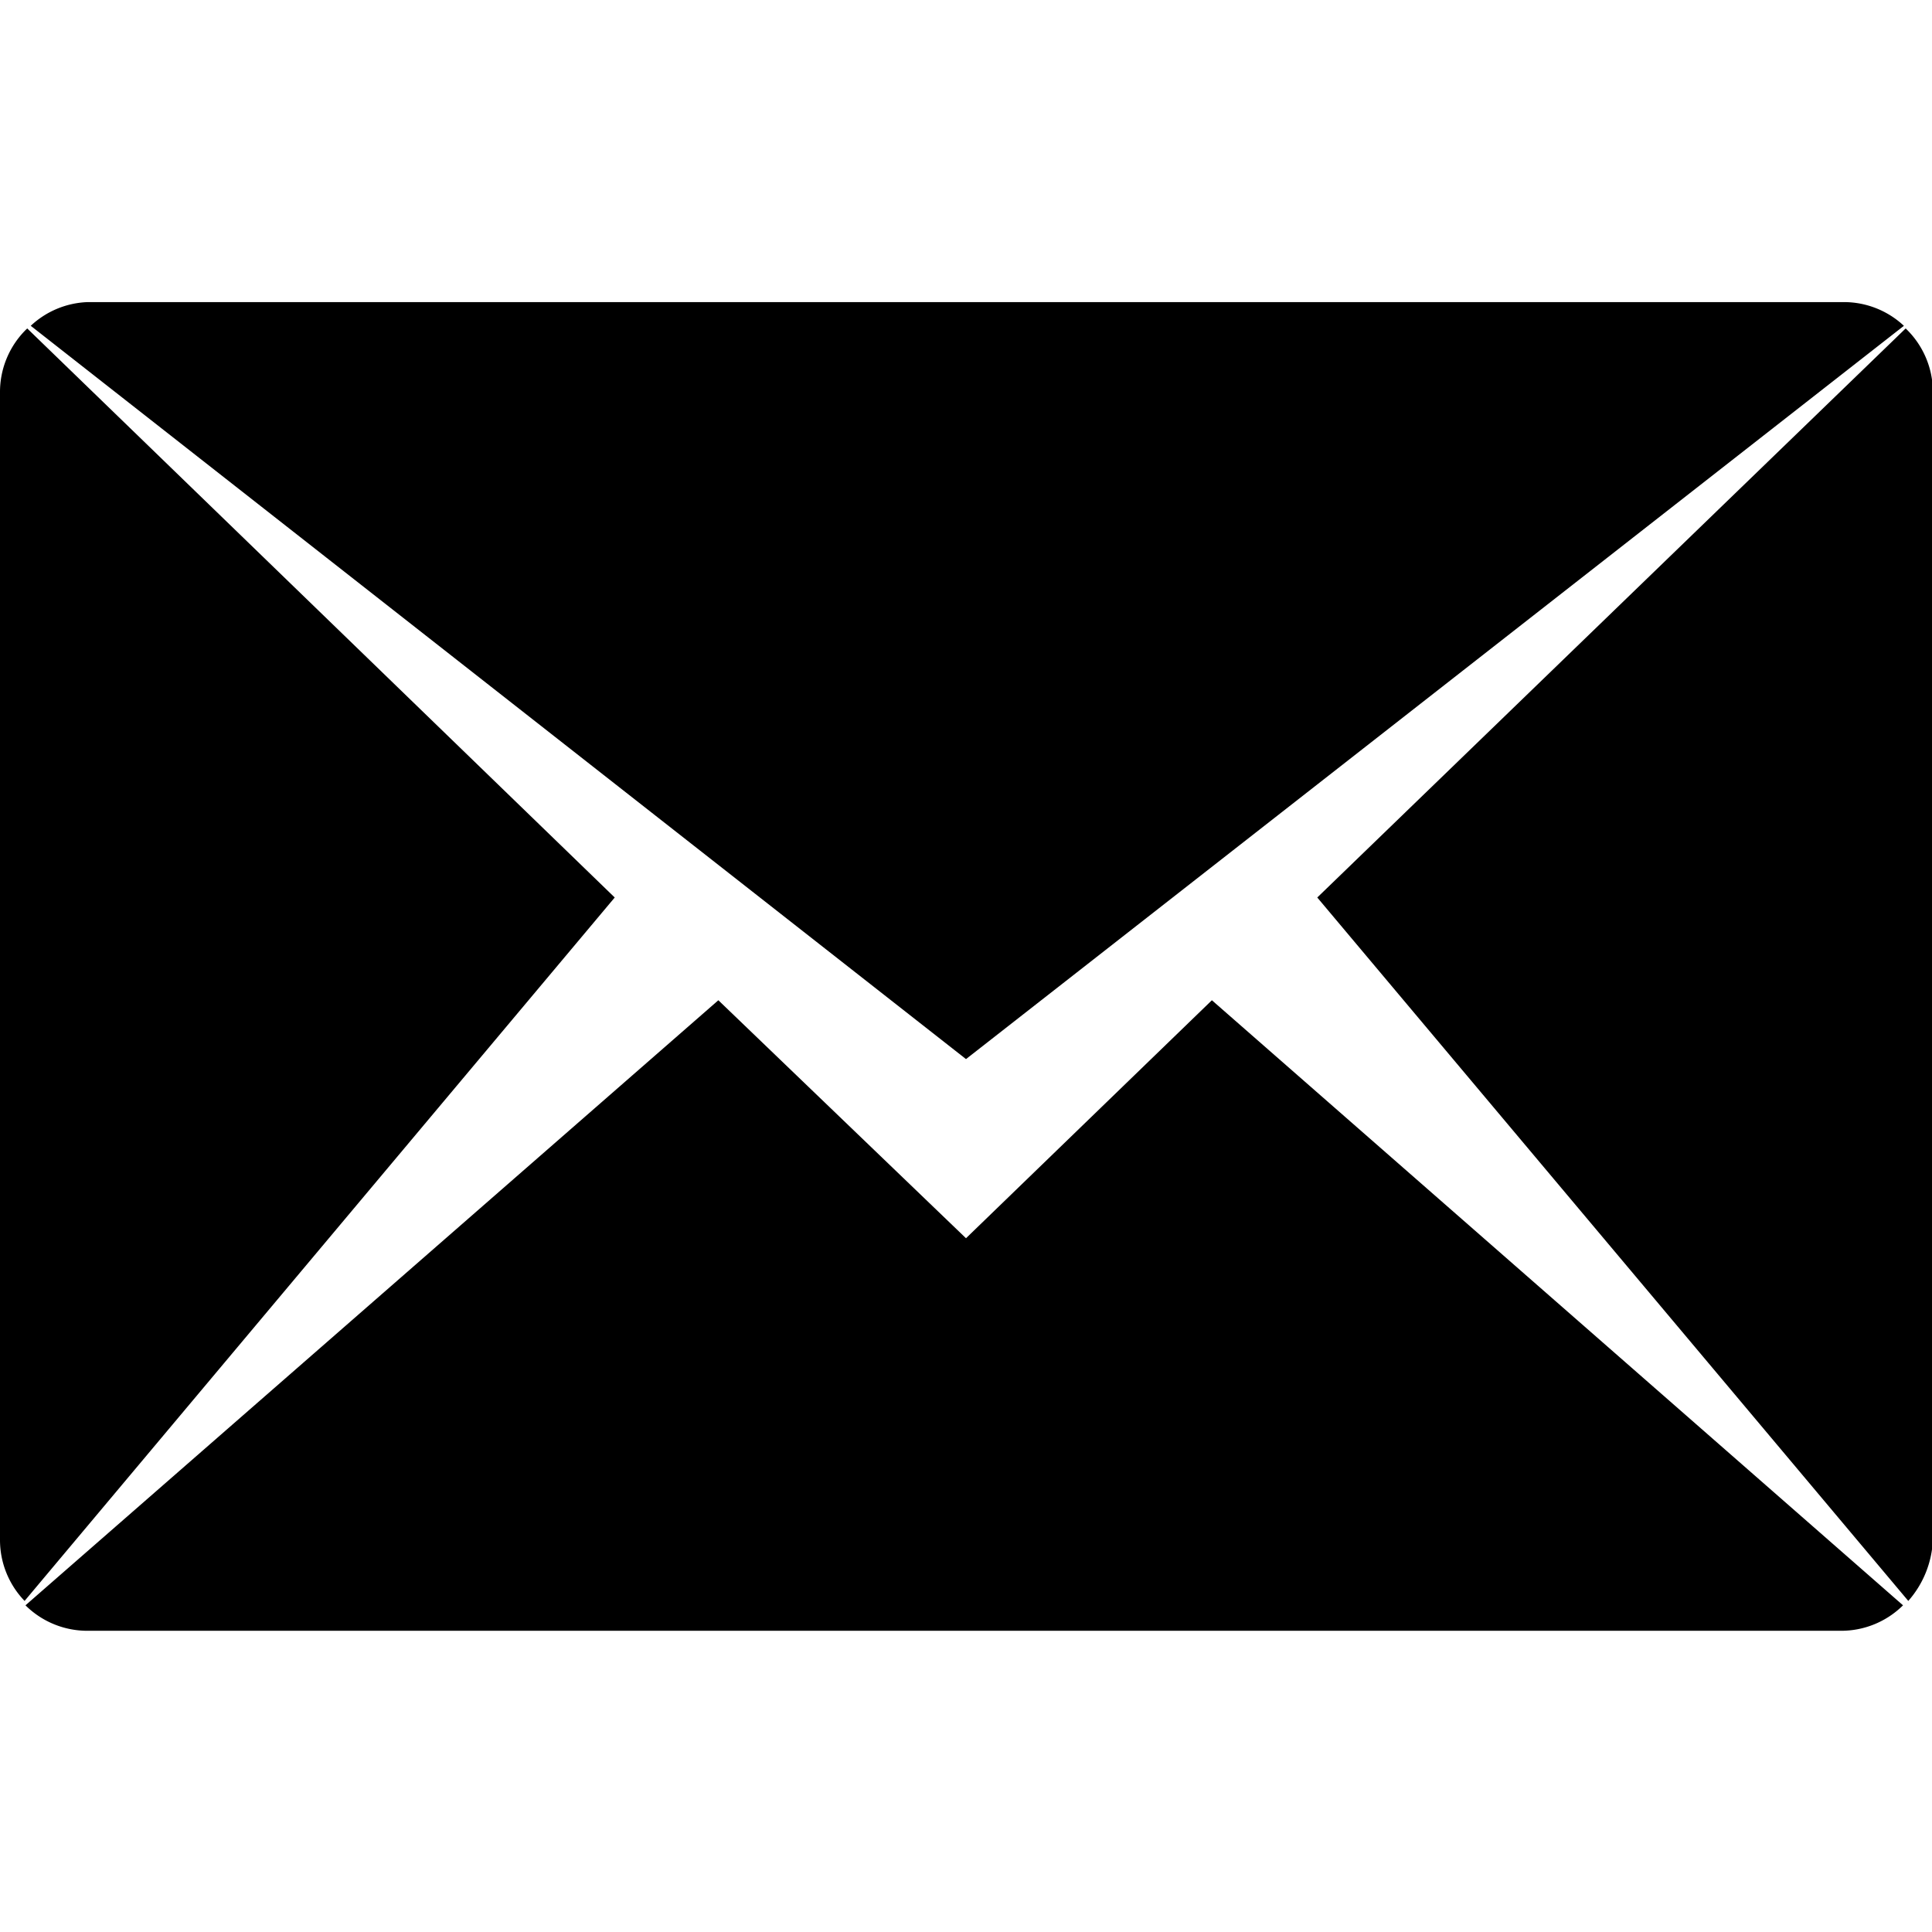 <svg xmlns="http://www.w3.org/2000/svg" viewBox="0 0 22 22"><title>Share via Email</title><path d="M15,10.22l6.7-6.48a1,1,0,0,1,.31.73V17.53a1.12,1.12,0,0,1-.28.7ZM.35,3.71A1,1,0,0,1,1,3.44H21a1,1,0,0,1,.68.27L11,12.06ZM.28,18.23a1,1,0,0,1-.28-.7V4.47a1,1,0,0,1,.31-.73L7,10.22ZM11,14.1l2.8-2.71,7.87,6.89a1,1,0,0,1-.71.29H1a1,1,0,0,1-.71-.29l7.89-6.89Z"/></svg>